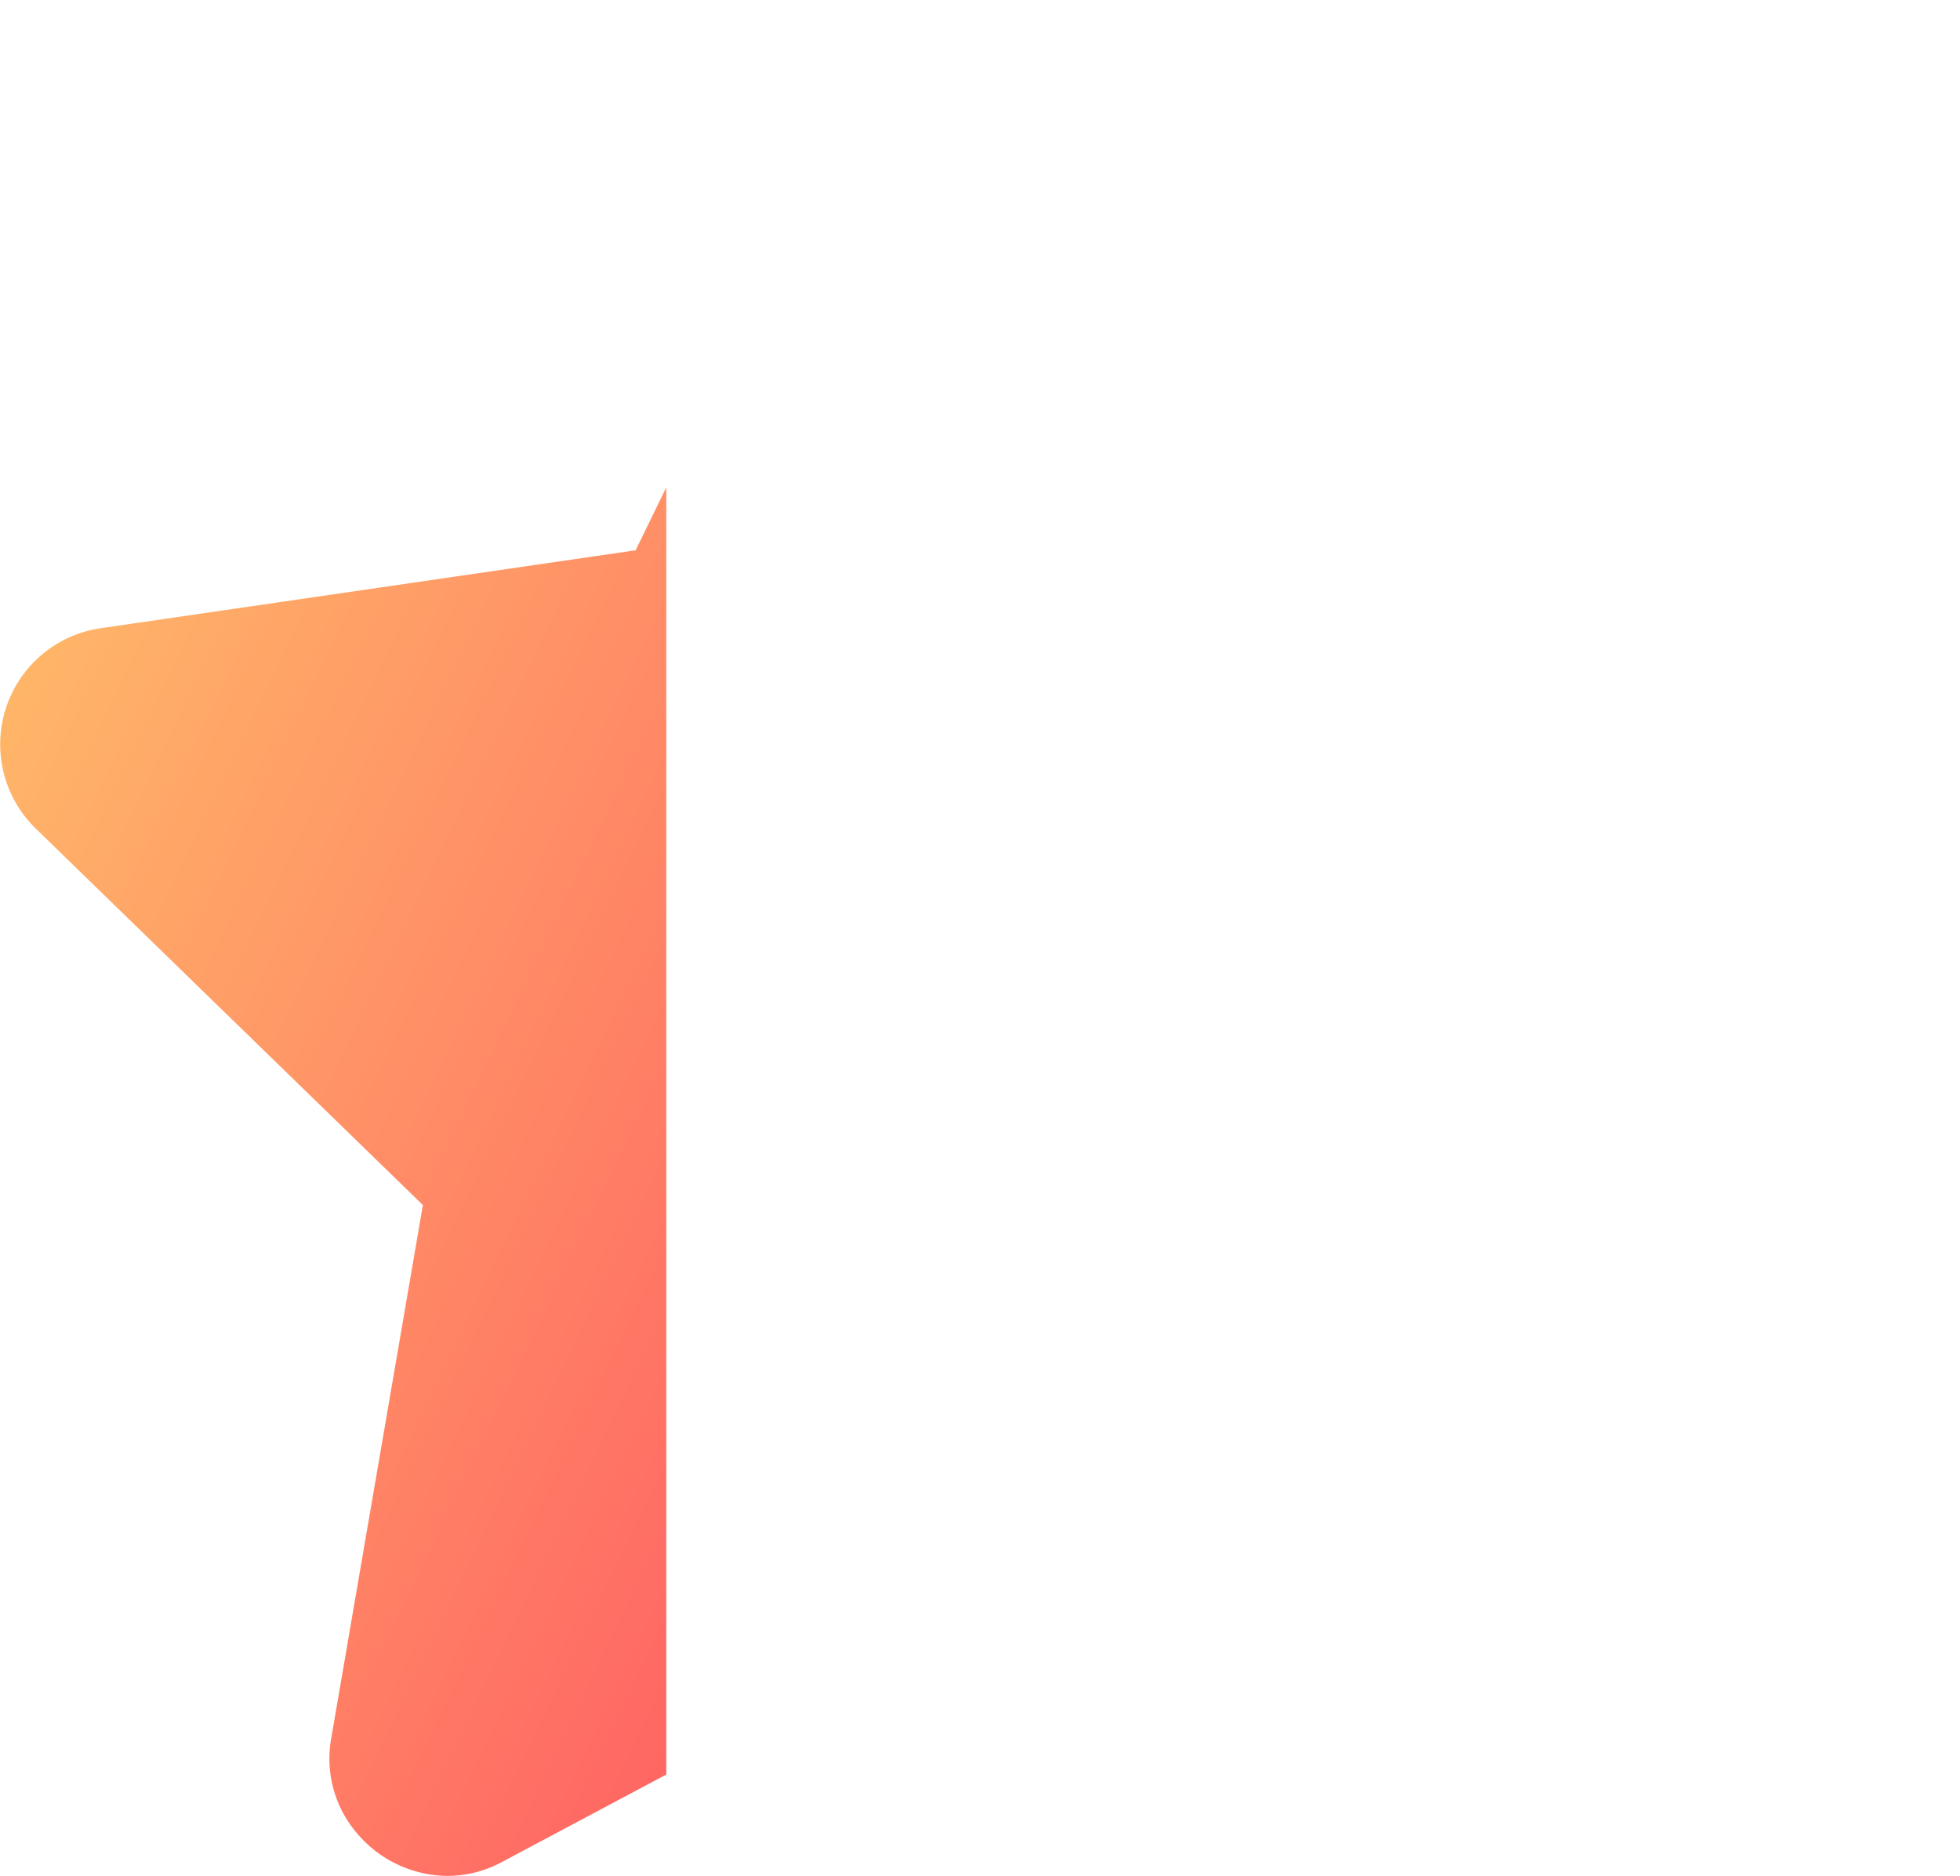 <svg xmlns="http://www.w3.org/2000/svg" xmlns:xlink="http://www.w3.org/1999/xlink" width="13.673" height="13.087" viewBox="0 0 13.673 13.087">
  <defs>
    <linearGradient id="linear-gradient" x2="1" y2="1" gradientUnits="objectBoundingBox">
      <stop offset="0" stop-color="#ffbd69"/>
      <stop offset="1" stop-color="#ff6363"/>
    </linearGradient>
  </defs>
  <g id="d_star" transform="translate(-10008.019 -3753.457)">
    <rect id="Rectangle_2806" data-name="Rectangle 2806" width="9.024" height="13.087" transform="translate(10012.667 3753.457)" fill="none"/>
    <path id="Subtraction_8" data-name="Subtraction 8" d="M3.117,13.087a.834.834,0,0,1-.629-.3.8.8,0,0,1-.177-.662l.639-3.718L.248,5.779A.819.819,0,0,1,.7,4.383l3.734-.544L4.648,3.4v8.98L3.5,12.991A.8.8,0,0,1,3.117,13.087Z" transform="translate(10008.019 3753.457)" fill="url(#linear-gradient)"/>
  </g>
</svg>
